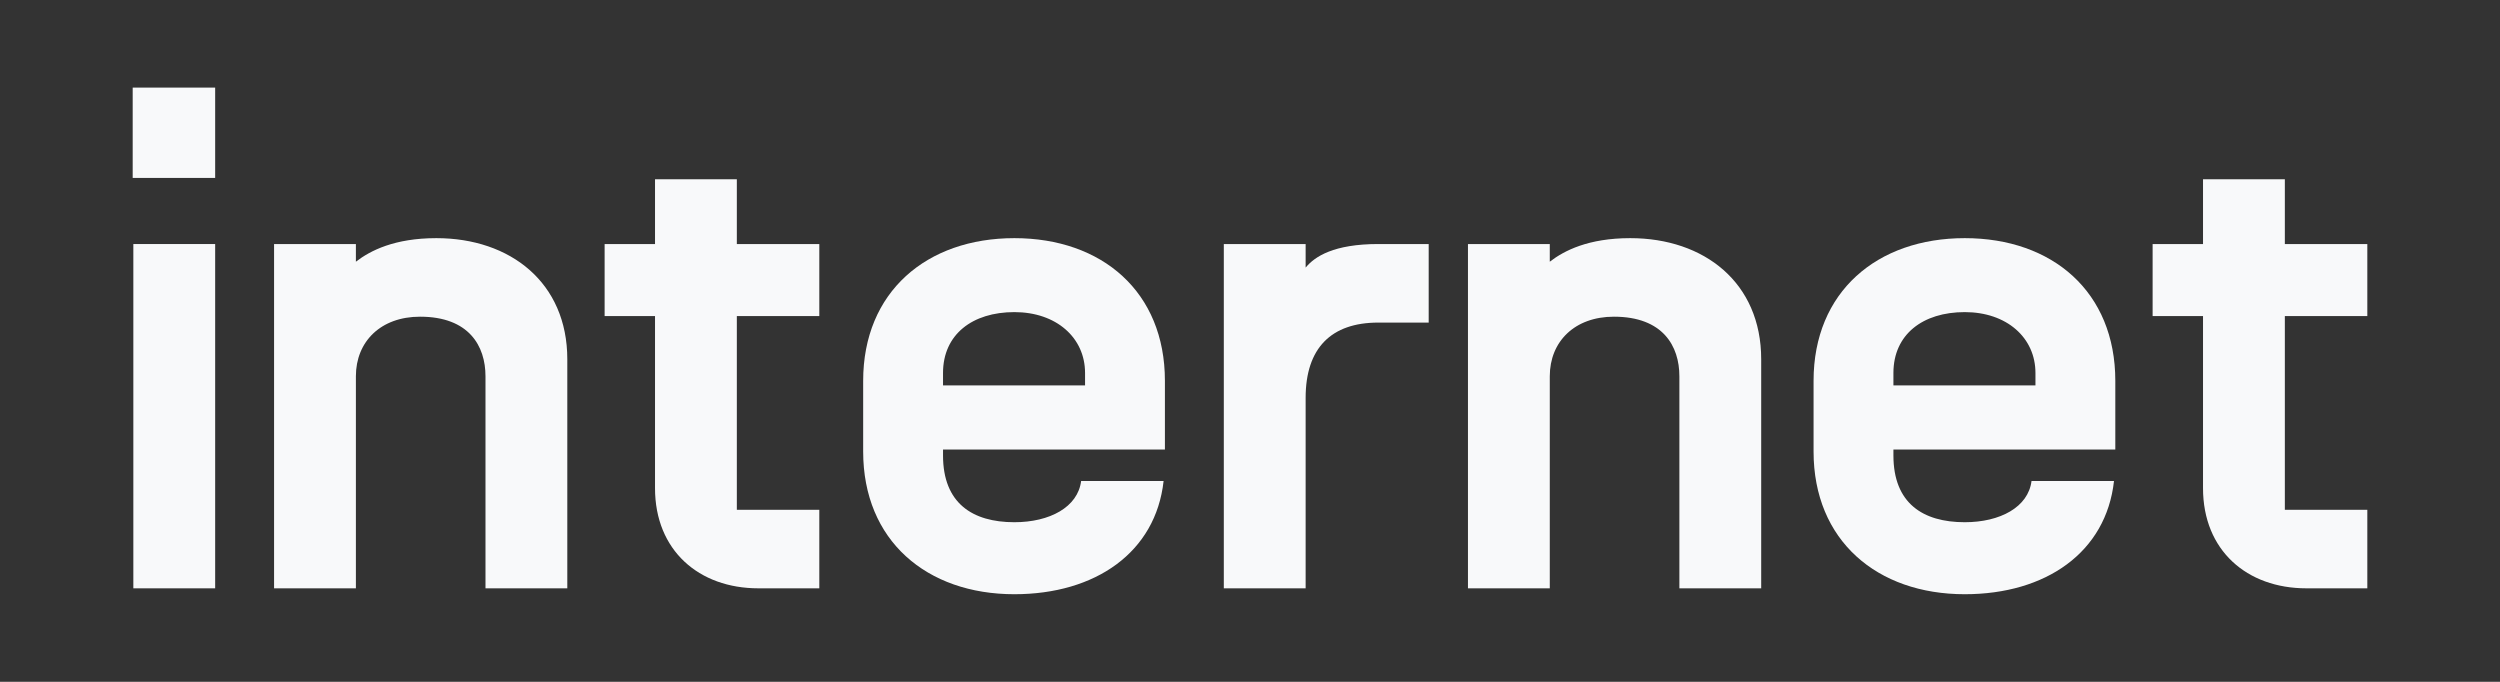 <svg viewBox="0 0 1100 300" xmlns="http://www.w3.org/2000/svg">
  <rect x="0" y="0" width="1100" height="300" fill="#333333" stroke="none"/>
  <g fill="#f8f9fa" fill-rule="nonzero">
    <path d="m1014.83 258.864h26.79v-34.56h-36.29v-85.248h36.29v-31.68h-36.29v-28.512h-36.002v28.512h-22.176v31.68h22.176v75.744c0 27.36 19.296 44.064 45.502 44.064z"/>
    <path d="m864.496 261.456c35.712 0 62.208-18.432 65.664-49.824h-36.288c-1.44 11.52-13.824 18.144-29.376 18.144-18.432 0-31.392-8.352-31.392-29.376v-2.592h97.632v-30.24c0-39.168-27.648-62.784-66.24-62.784s-66.528 23.616-66.528 62.784v31.104c0 39.168 27.936 62.784 66.528 62.784zm-31.392-91.872v-5.472c0-16.992 12.96-26.784 31.392-26.784s31.104 11.232 31.104 26.784v5.472z"/>
    <path d="m645.904 258.864h36v-93.312c0-15.264 10.944-26.208 28.224-26.208 21.6 0 28.8 12.96 28.8 26.208v93.312h36v-100.8c0-33.696-25.056-53.28-57.6-53.28-18.432 0-29.088 5.472-35.424 10.368v-7.776h-36z"/>
    <path d="m538.48 258.864h36v-83.808c0-21.888 11.232-33.12 31.968-33.12h22.176v-34.56h-22.176c-19.584 0-27.936 5.472-31.968 10.368v-10.368h-36z"/>
    <path d="m446.32 261.456c35.712 0 62.208-18.432 65.664-49.824h-36.288c-1.44 11.52-13.824 18.144-29.376 18.144-18.432 0-31.392-8.352-31.392-29.376v-2.592h97.632v-30.24c0-39.168-27.648-62.784-66.24-62.784s-66.528 23.616-66.528 62.784v31.104c0 39.168 27.936 62.784 66.528 62.784zm-31.392-91.872v-5.472c0-16.992 12.96-26.784 31.392-26.784s31.104 11.232 31.104 26.784v5.472z"/>
    <path d="m333.712 258.864h26.784v-34.56h-36.288v-85.248h36.288v-31.68h-36.288v-28.512h-36v28.512h-22.176v31.68h22.176v75.744c0 27.36 19.296 44.064 45.504 44.064z"/>
    <path d="m120.592 258.864h36v-93.312c0-15.264 10.944-26.208 28.224-26.208 21.6 0 28.8 12.96 28.8 26.208v93.312h36v-100.8c0-33.696-25.056-53.28-57.6-53.28-18.432 0-29.088 5.472-35.424 10.368v-7.776h-36z"/>
    <path d="m58.672 258.864h36v-151.488h-36zm-.288-180.576h36.288v-39.744h-36.288z"/>
  </g>
</svg>
